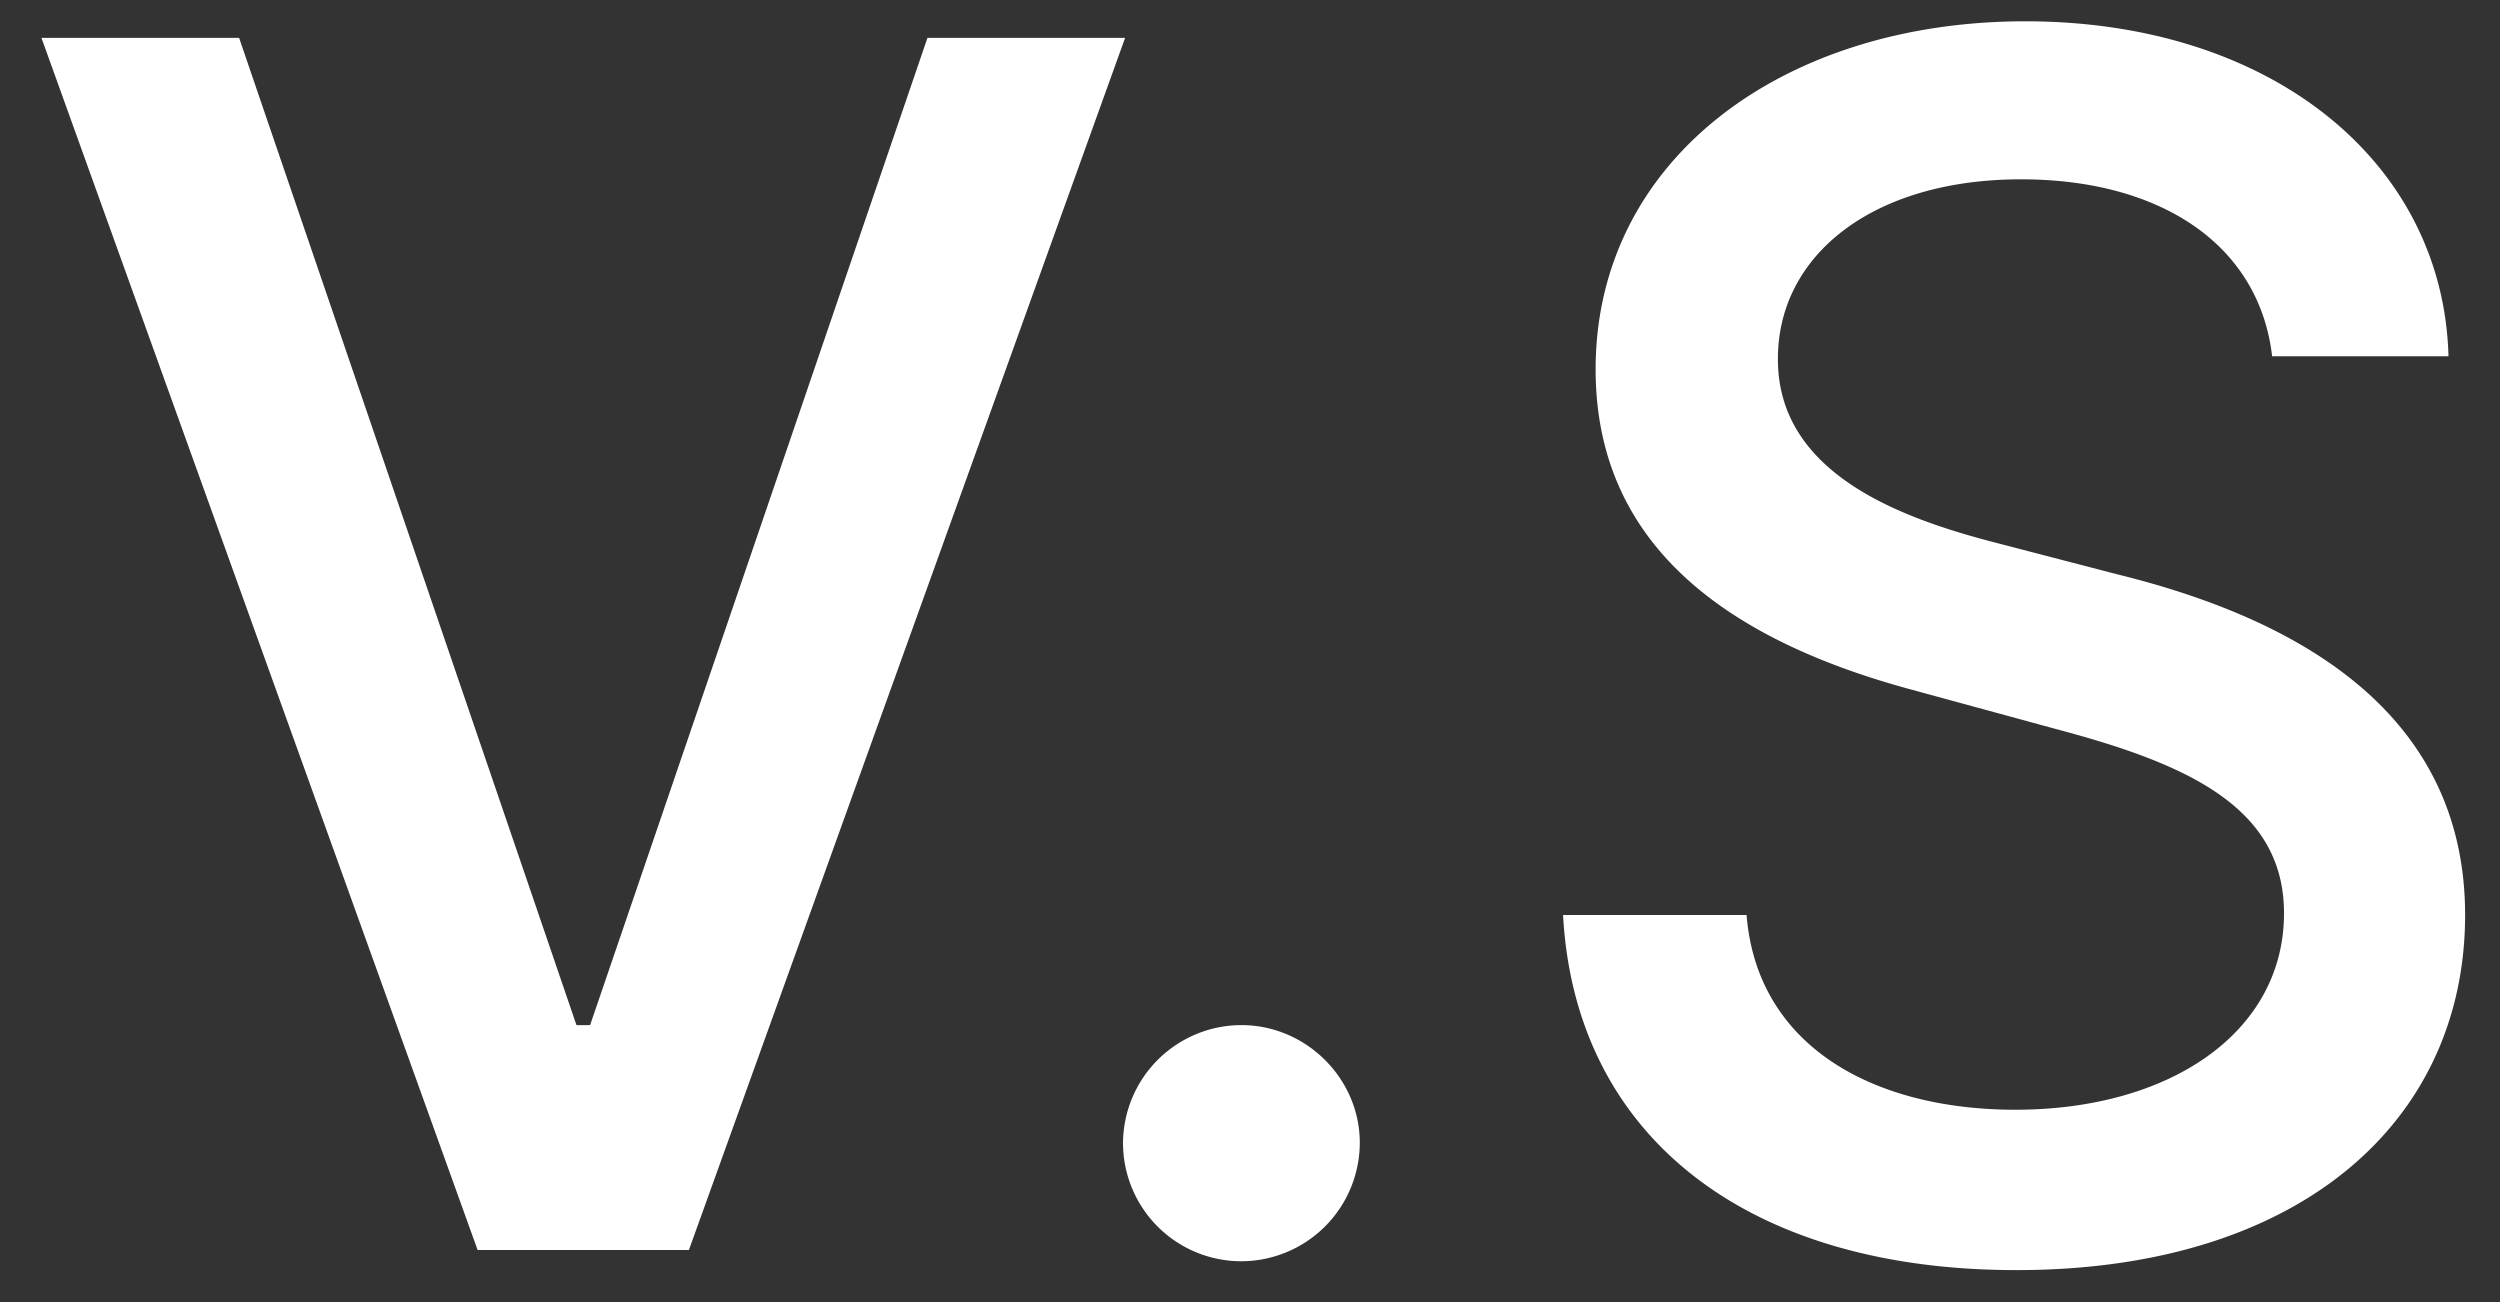 <svg width="48" height="25" fill="none" xmlns="http://www.w3.org/2000/svg"><rect width="100%" height="100%" fill="#333333" stroke="none"/><path d="M4.59.727H.796L9.17 24h4.057L21.602.727h-3.795L11.33 19.682h-.262L4.591.727zm19.245 23.489a2.28 2.28 0 002.273-2.273c0-1.239-1.034-2.261-2.273-2.261a2.277 2.277 0 00-2.273 2.261 2.272 2.272 0 002.273 2.273zM43.625 6.84h3.386C46.91 3.114 43.614.409 38.886.409c-4.67 0-8.25 2.67-8.25 6.682 0 3.238 2.319 5.136 6.057 6.148l2.75.75c2.489.659 4.41 1.477 4.41 3.545 0 2.273-2.171 3.773-5.16 3.773-2.704 0-4.954-1.205-5.159-3.739h-3.523c.228 4.216 3.489 6.818 8.705 6.818 5.466 0 8.614-2.875 8.614-6.818 0-4.193-3.74-5.818-6.694-6.545l-2.272-.591c-1.819-.466-4.239-1.318-4.228-3.546 0-1.977 1.807-3.443 4.67-3.443 2.671 0 4.569 1.25 4.819 3.398z" fill="#fff"/></svg>